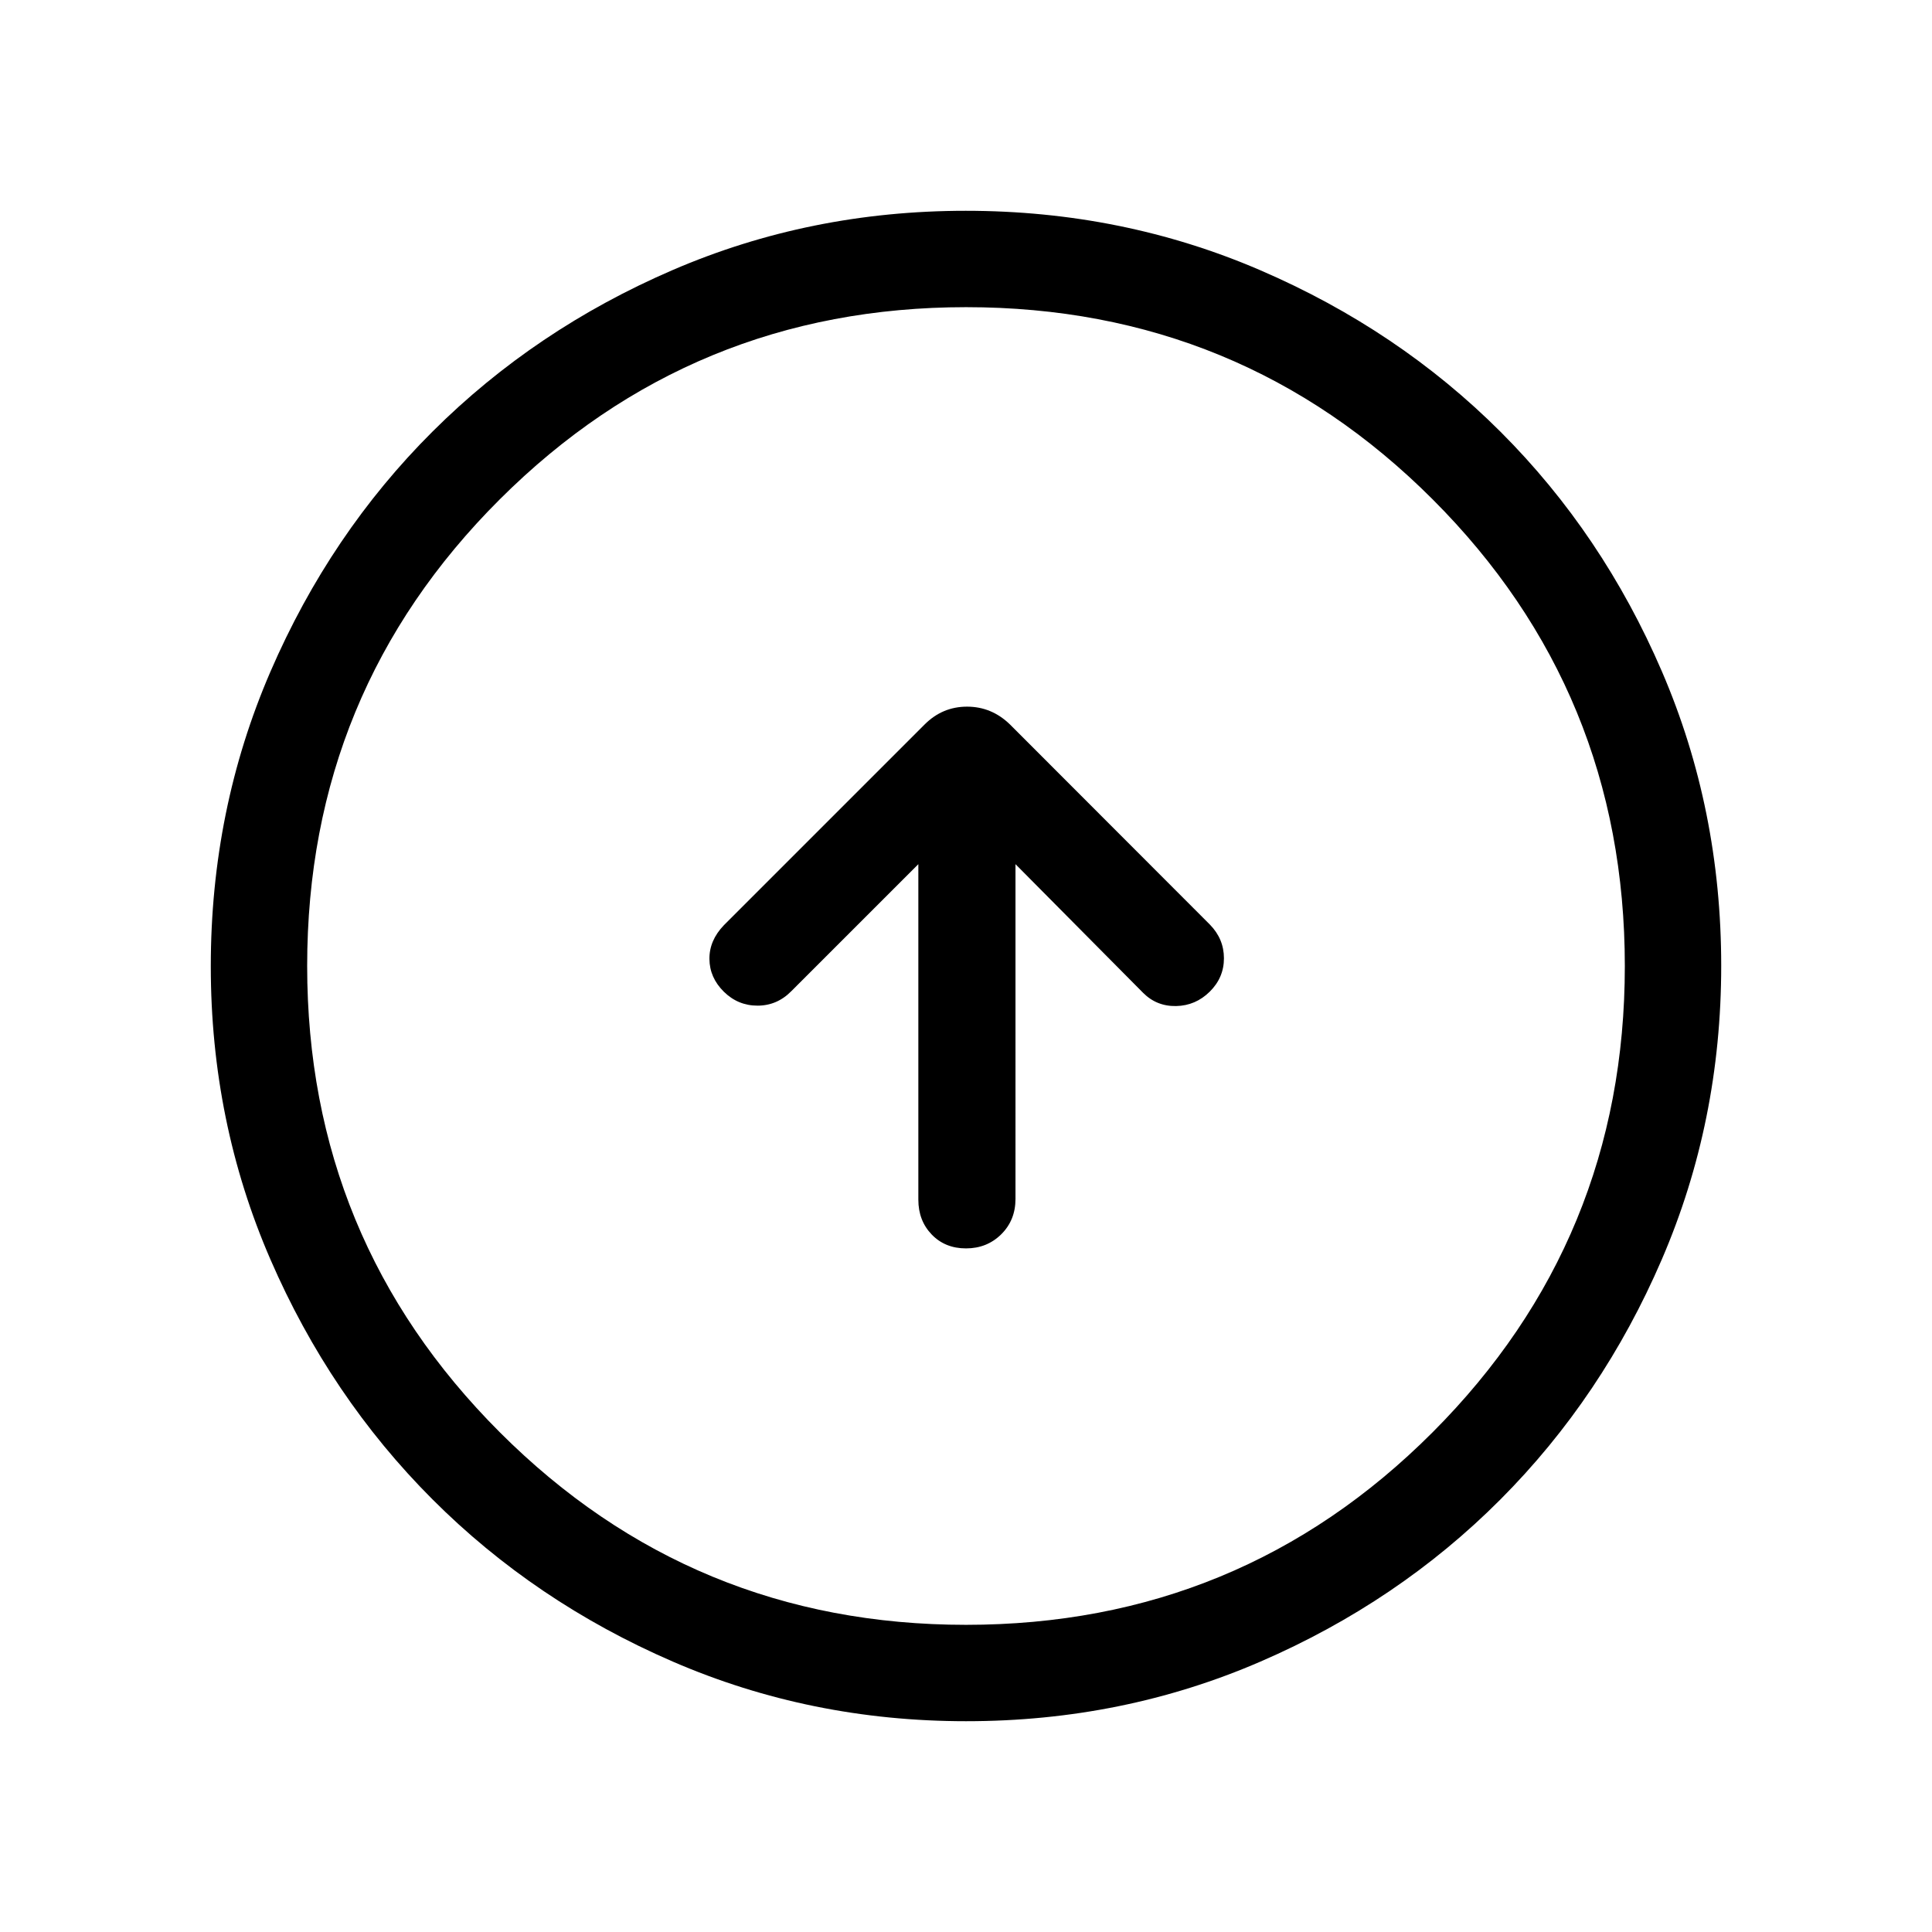 <svg xmlns="http://www.w3.org/2000/svg" height="40" viewBox="0 -960 960 960" width="40"><path d="M456.32-530.6v166.72q0 10.4 6.64 17.3t17.05 6.9q10.41 0 17.5-7.01 7.08-7.01 7.08-17.58V-530.6l63.44 63.96q6.73 6.73 16.39 6.54 9.67-.2 16.71-7.16 7.04-6.97 7.04-16.57 0-9.61-6.99-16.76l-99.32-99.42q-9.11-8.86-21.34-8.86t-21.08 8.86l-99.77 99.77q-7.26 7.58-7.16 16.8.09 9.21 7.13 16.18 7.04 6.96 16.77 6.96t16.83-7.23l63.08-63.07Zm23.81 425.86q-77.45 0-145.9-29.66T214.87-215q-50.9-50.93-80.51-119.22-29.62-68.28-29.62-145.65 0-77.86 29.66-146.44T215-745.63q50.93-50.73 119.22-80.18 68.28-29.45 145.65-29.45 77.86 0 146.44 29.57 68.59 29.58 119.32 80.27 50.73 50.69 80.18 119.1 29.45 68.41 29.45 146.19 0 77.45-29.5 145.9-29.49 68.45-80.26 119.36-50.77 50.9-119.18 80.51-68.41 29.62-146.19 29.62Zm-.16-47.89q136.38 0 231.89-95.68 95.51-95.68 95.51-231.66 0-136.38-95.48-231.89-95.47-95.51-231.86-95.51-135.97 0-231.68 95.48-95.72 95.47-95.72 231.86 0 135.97 95.68 231.68 95.68 95.72 231.66 95.72ZM480-480Z"/></svg>